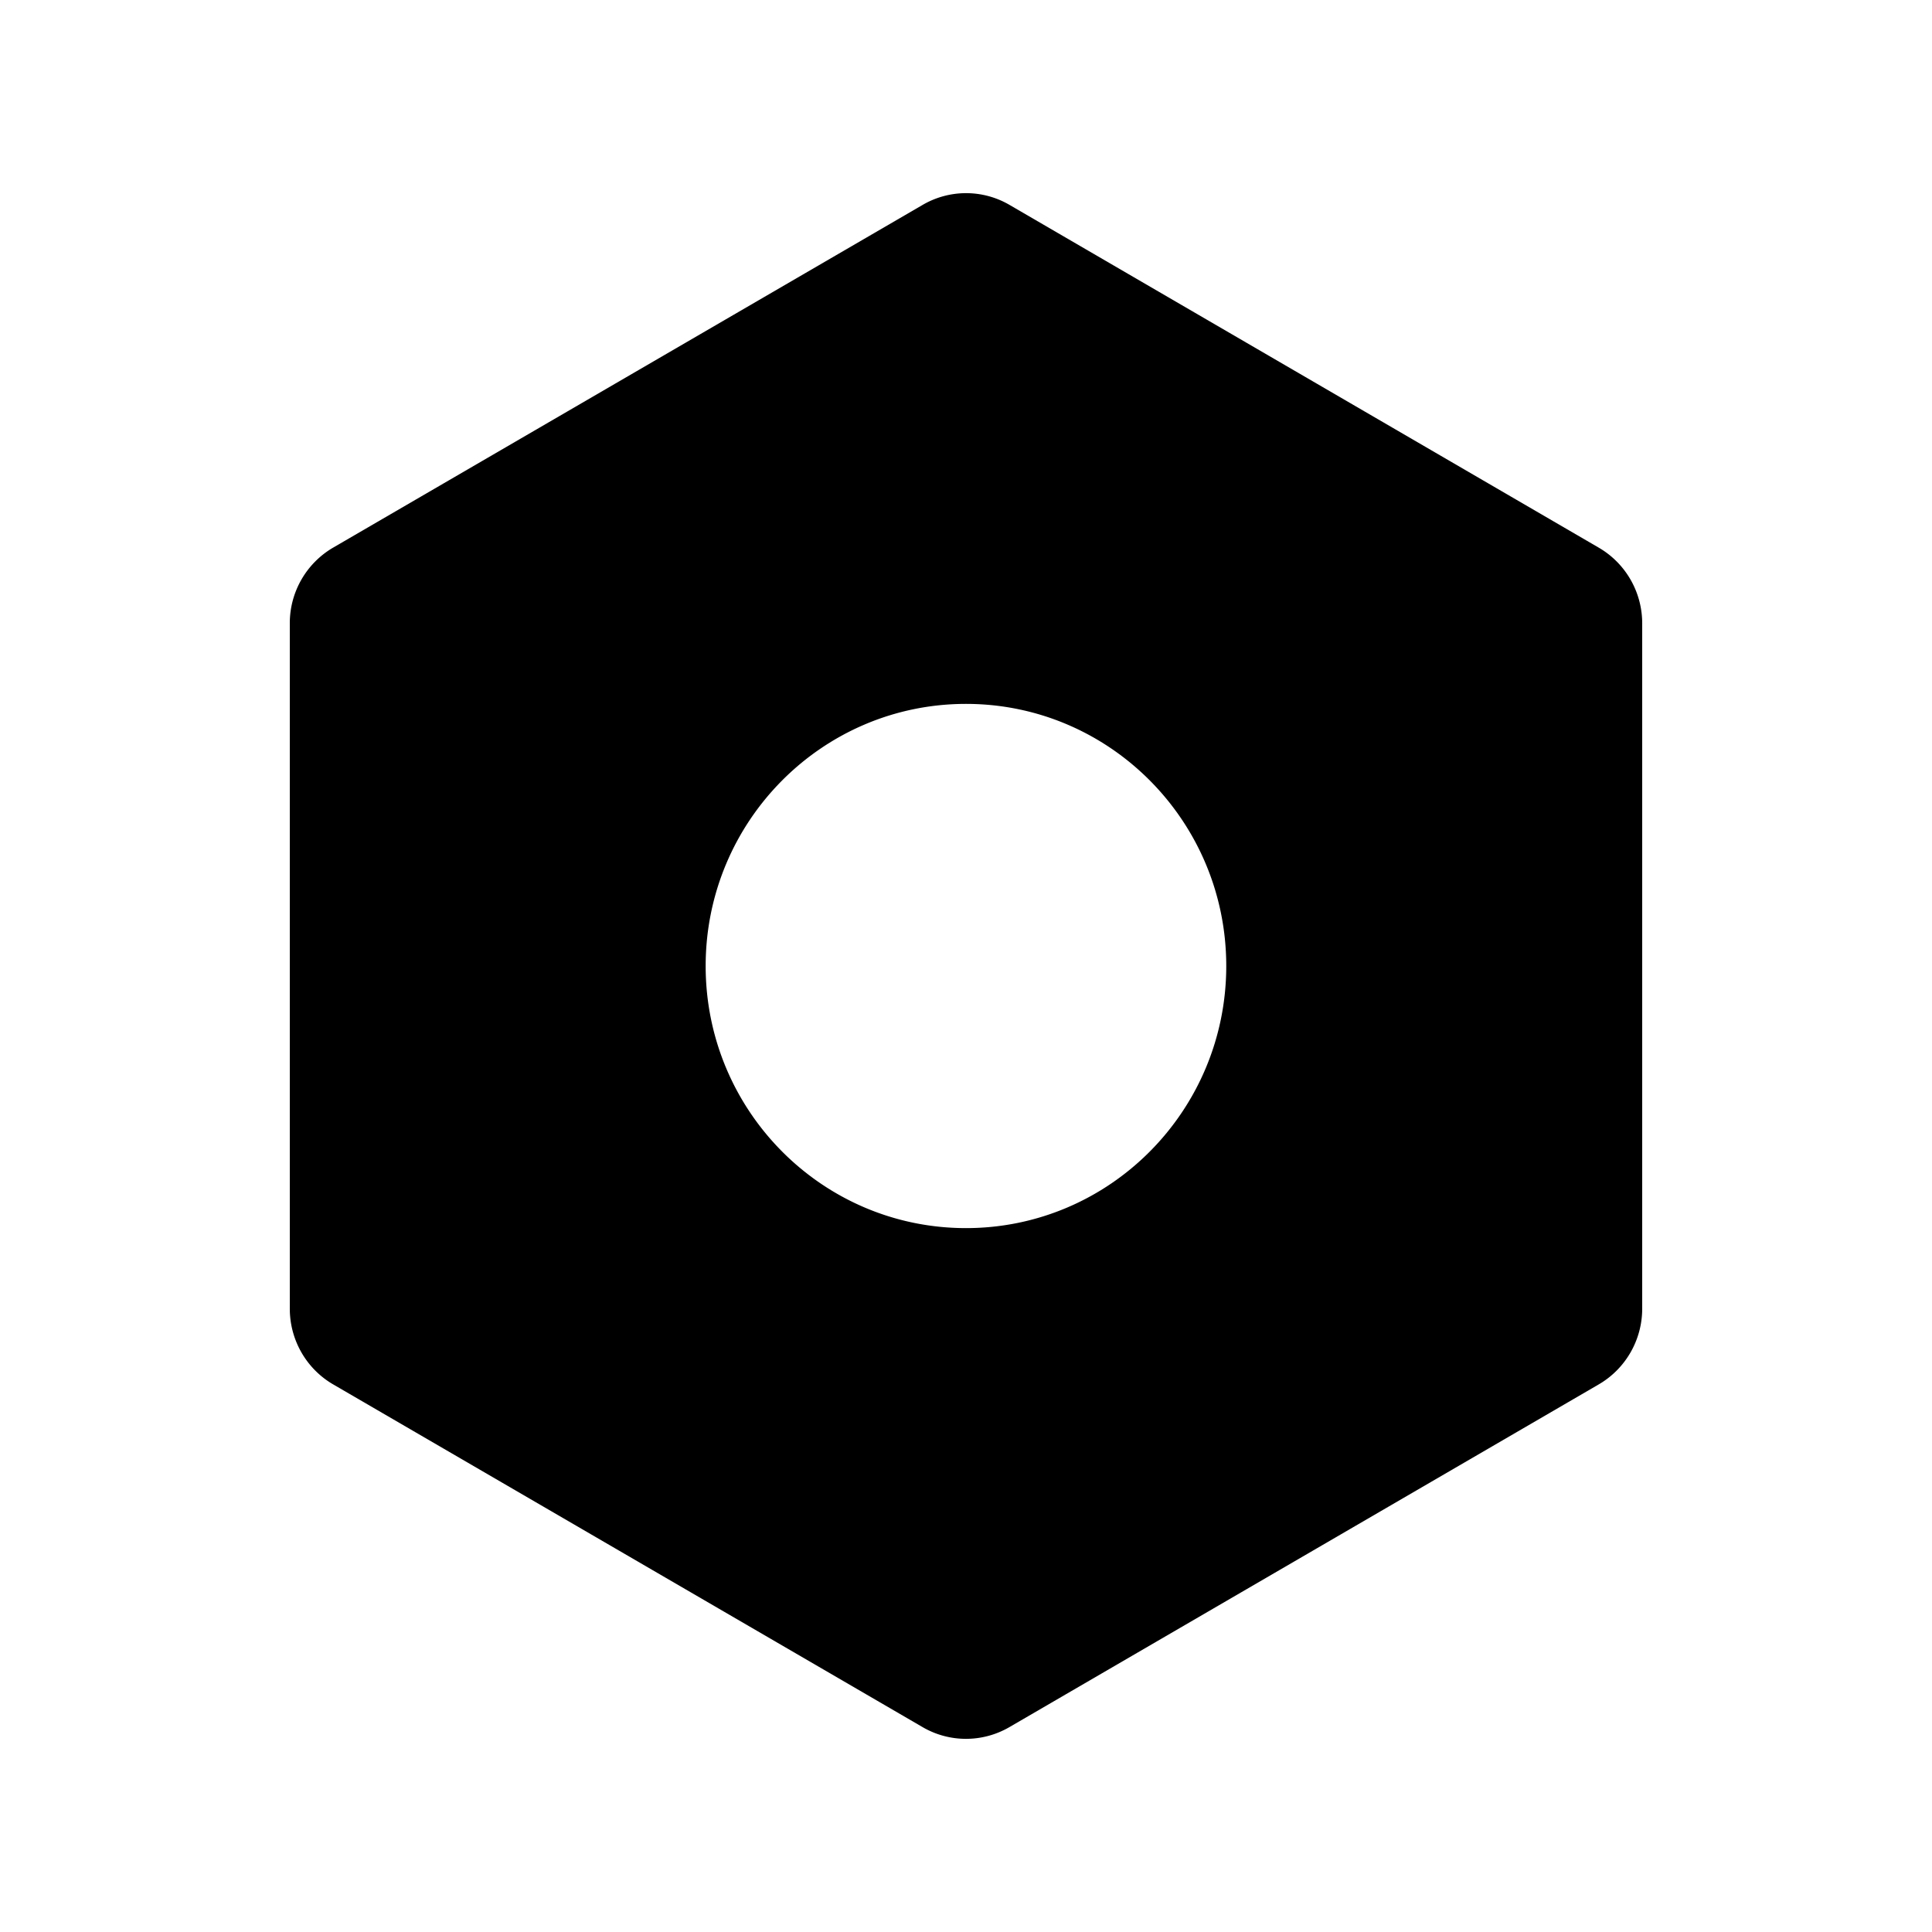<svg xmlns="http://www.w3.org/2000/svg" fill="none" viewBox="0 0 24 24">
  <path fill="#000" fill-rule="evenodd" d="M20.4 7.743c0-.388-.206-.746-.54-.94l-7.32-4.258a1.071 1.071 0 0 0-1.078 0L4.138 6.803a1.087 1.087 0 0 0-.538.94v8.514c0 .388.205.746.538.94l7.323 4.258c.333.194.744.194 1.078 0l7.322-4.258c.333-.194.539-.552.539-.94V7.743ZM12 15.256c1.785 0 3.233-1.458 3.233-3.256 0-1.798-1.448-3.256-3.233-3.256-1.786 0-3.234 1.458-3.234 3.256 0 1.798 1.448 3.256 3.234 3.256Z" clip-rule="evenodd"/>
</svg>
